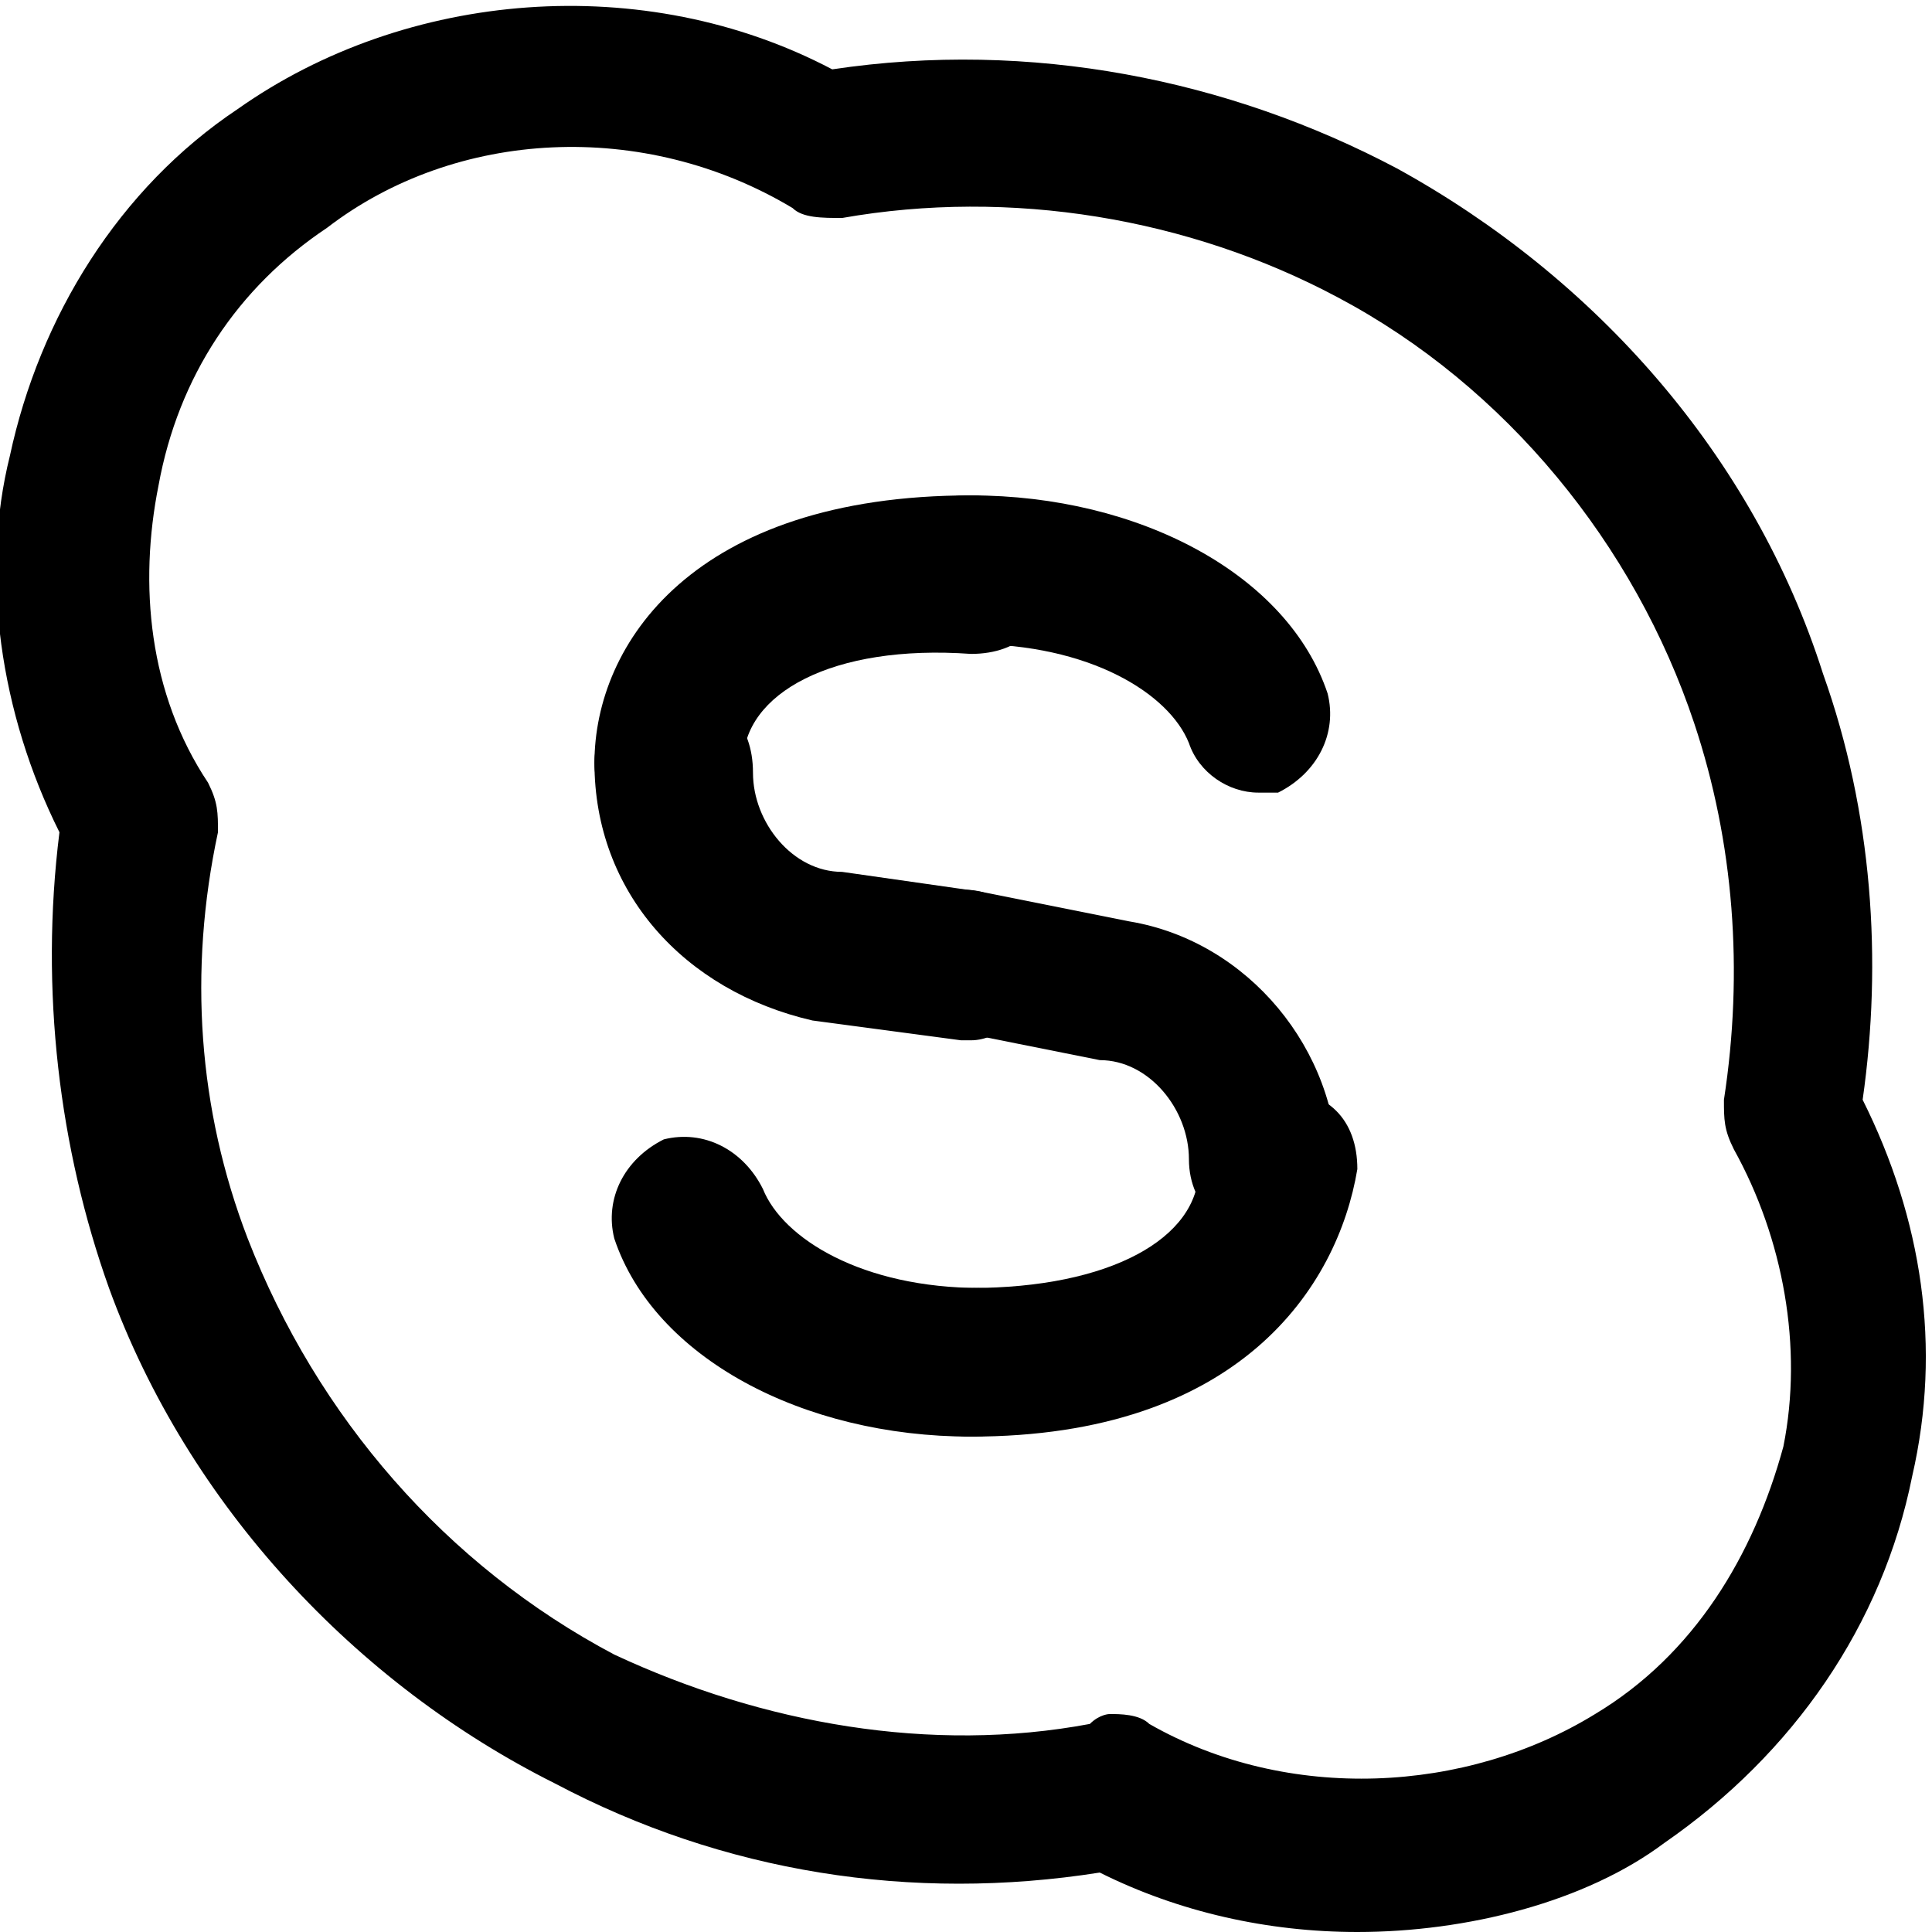 <?xml version="1.0" encoding="utf-8"?>
<!-- Generator: Adobe Illustrator 21.0.0, SVG Export Plug-In . SVG Version: 6.00 Build 0)  -->
<svg version="1.1" id="Layer_1" xmlns="http://www.w3.org/2000/svg" xmlns:xlink="http://www.w3.org/1999/xlink" x="0px" y="0px"
	 viewBox="0 0 19.5 19.5" style="enable-background:new 0 0 19.5 19.5;" xml:space="preserve">
<g>
	<path d="M13.7,19.5c-0.9,0-1.8-0.2-2.6-0.6c-1.9,0.3-3.8,0-5.5-0.9c-2-1-3.7-2.8-4.5-5
		c-0.5-1.4-0.7-3-0.5-4.6C0,7.2-0.2,5.8,0.1,4.6c0.3-1.4,1.1-2.7,2.3-3.5c1.7-1.2,4.1-1.4,6-0.4c2-0.3,4,0.1,5.7,1
		c2,1.1,3.6,2.9,4.3,5.1c0.5,1.4,0.6,2.9,0.4,4.3c0.6,1.2,0.8,2.5,0.5,3.8c-0.3,1.5-1.2,2.8-2.5,3.7C16,19.2,14.8,19.5,13.7,19.5z
		 M11.2,17.3c0.1,0,0.3,0,0.4,0.1c1.4,0.8,3.2,0.7,4.5-0.1c1-0.6,1.6-1.6,1.9-2.7c0.2-1,0-2.1-0.5-3c-0.1-0.2-0.1-0.3-0.1-0.5
		c0.2-1.3,0.1-2.6-0.3-3.8c-0.6-1.8-1.9-3.4-3.6-4.3c-1.5-0.8-3.3-1.1-5-0.8c-0.2,0-0.4,0-0.5-0.1C6.5,1.2,4.6,1.3,3.3,2.3
		c0,0,0,0,0,0C2.4,2.9,1.8,3.8,1.6,4.9c-0.2,1-0.1,2.1,0.5,3c0.1,0.2,0.1,0.3,0.1,0.5C1.9,9.8,2,11.2,2.5,12.5
		c0.7,1.8,2,3.3,3.7,4.2c1.5,0.7,3.2,1,4.8,0.7C11.1,17.3,11.2,17.3,11.2,17.3z M2.9,1.7L2.9,1.7L2.9,1.7z"/>
	<path d="M6.8,8.5C6.3,8.5,6,8.1,6,7.7C6,6.5,7,5,9.8,5c0.4,0,0.8,0.3,0.8,0.8s-0.3,0.8-0.8,0.8
		C8.4,6.5,7.5,7,7.5,7.7C7.5,8.1,7.2,8.5,6.8,8.5z"/>
	<path d="M9.8,10.5c0,0-0.1,0-0.1,0l-1.5-0.2C6.9,10,6,9,6,7.7C6,7.3,6.3,7,6.8,7s0.8,0.3,0.8,0.8
		c0,0.5,0.4,1,0.9,1L9.9,9c0.4,0.1,0.7,0.5,0.6,0.9C10.4,10.2,10.1,10.5,9.8,10.5z"/>
	<path d="M12.8,12.5c-0.4,0-0.8-0.3-0.8-0.8c0-0.5-0.4-1-0.9-1l-1.5-0.3C9.2,10.4,8.9,10,9,9.6
		C9.1,9.2,9.5,8.9,9.9,9l1.5,0.3c1.2,0.2,2.1,1.3,2.1,2.5C13.5,12.2,13.2,12.5,12.8,12.5z"/>
	<path d="M12.7,8c-0.3,0-0.6-0.2-0.7-0.5c-0.2-0.5-1-1-2.2-1C9.3,6.5,9,6.2,9,5.7S9.3,5,9.8,5
		c1.7,0,3.2,0.8,3.6,2c0.1,0.4-0.1,0.8-0.5,1C12.8,8,12.8,8,12.7,8z"/>
	<path d="M9.8,14.5c-0.4,0-0.8-0.3-0.8-0.8S9.3,13,9.8,13c1.4,0,2.3-0.5,2.3-1.2c0-0.4,0.3-0.8,0.8-0.8
		s0.8,0.3,0.8,0.8C13.5,13,12.5,14.5,9.8,14.5z"/>
	<path d="M9.8,14.5c-1.7,0-3.2-0.8-3.6-2c-0.1-0.4,0.1-0.8,0.5-1c0.4-0.1,0.8,0.1,1,0.5c0.2,0.5,1,1,2.2,1
		c0.4,0,0.8,0.3,0.8,0.8S10.2,14.5,9.8,14.5z"/>
</g>
</svg>
